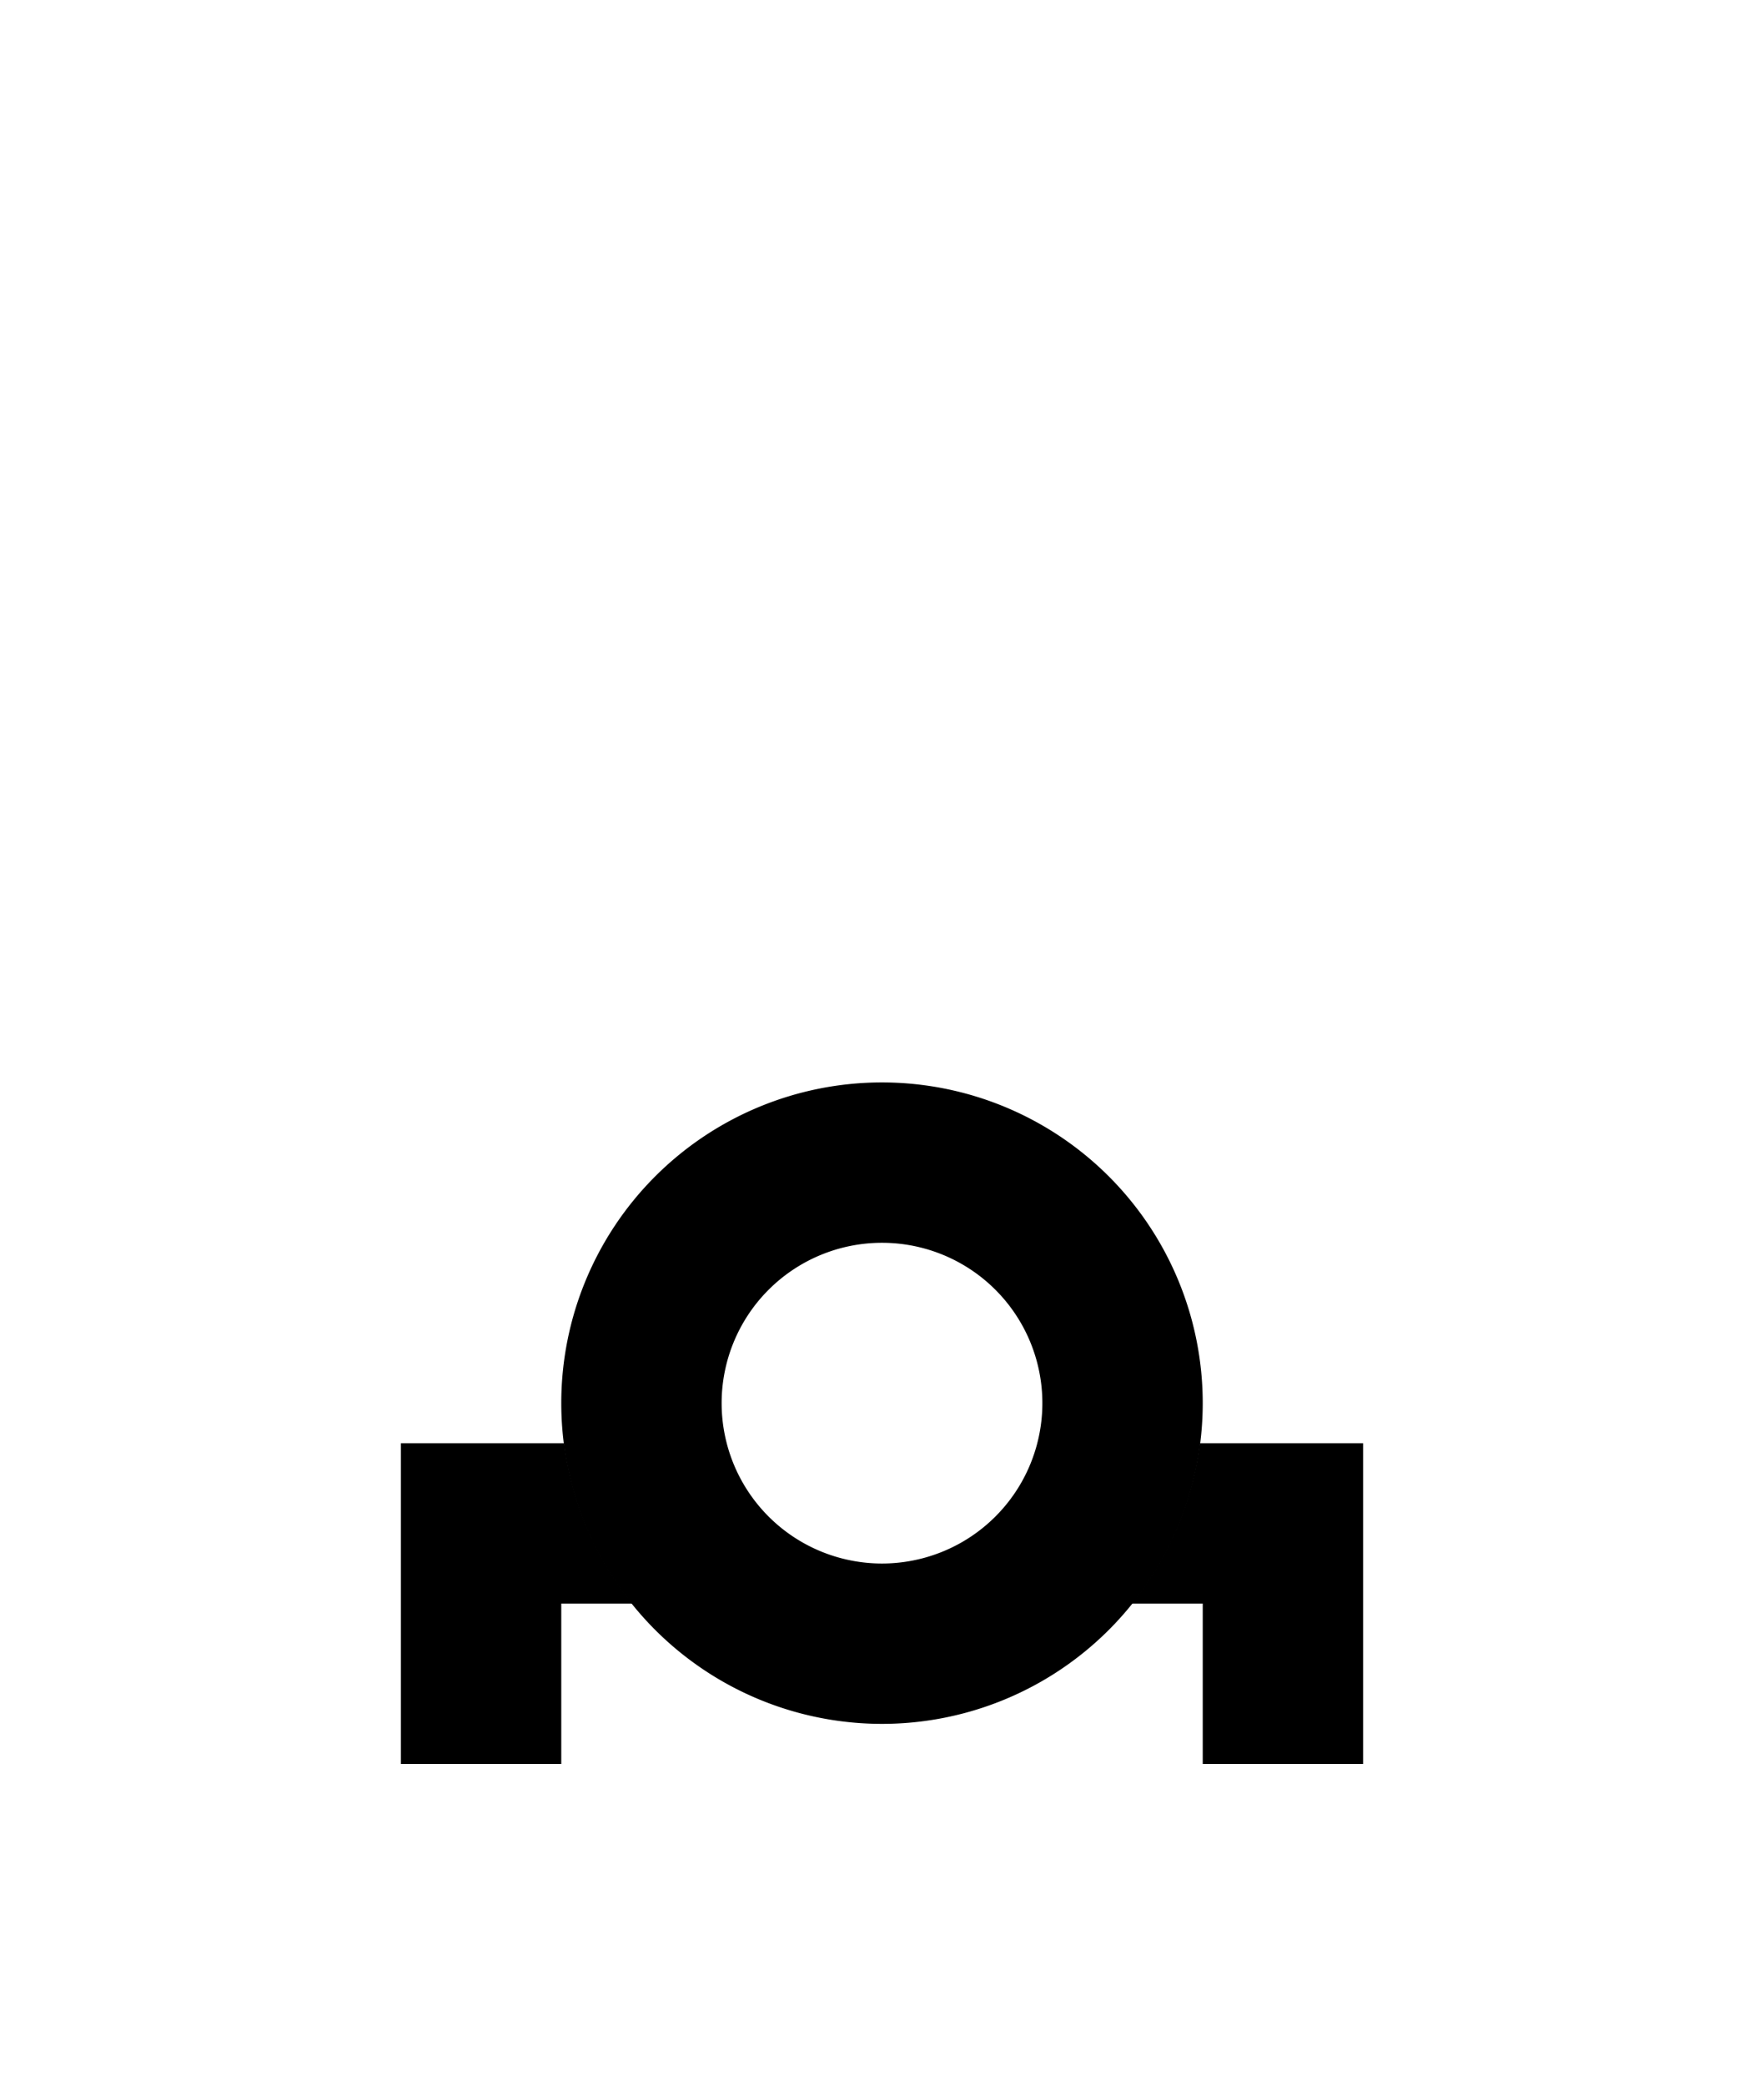 <?xml version="1.0" encoding="UTF-8" standalone="no"?>
<!-- Created with Inkscape (http://www.inkscape.org/) -->

<svg
   width="110mm"
   height="130mm"
   viewBox="0 0 110 130"
   version="1.1"
   id="svg1"
   inkscape:version="1.3.2 (091e20ef0f, 2023-11-25, custom)"
   sodipodi:docname="mije.svg"
   xmlns:inkscape="http://www.inkscape.org/namespaces/inkscape"
   xmlns:sodipodi="http://sodipodi.sourceforge.net/DTD/sodipodi-0.dtd"
   xmlns="http://www.w3.org/2000/svg"
   xmlns:svg="http://www.w3.org/2000/svg">
  <sodipodi:namedview
     id="namedview1"
     pagecolor="#505050"
     bordercolor="#eeeeee"
     borderopacity="1"
     inkscape:showpageshadow="0"
     inkscape:pageopacity="0"
     inkscape:pagecheckerboard="0"
     inkscape:deskcolor="#505050"
     inkscape:document-units="mm"
     showgrid="true"
     inkscape:zoom="0.89083686"
     inkscape:cx="257.06166"
     inkscape:cy="192.51561"
     inkscape:window-width="674"
     inkscape:window-height="733"
     inkscape:window-x="685"
     inkscape:window-y="5"
     inkscape:window-maximized="1"
     inkscape:current-layer="layer1">
    <inkscape:grid
       id="grid1"
       units="mm"
       originx="0"
       originy="0"
       spacingx="2.5"
       spacingy="2.5"
       empcolor="#ffffff"
       empopacity="0.302"
       color="#ffffff"
       opacity="0.149"
       empspacing="4"
       dotted="false"
       gridanglex="30"
       gridanglez="30"
       visible="true" />
  </sodipodi:namedview>
  <defs
     id="defs1" />
  <g
     inkscape:label="Layer 1"
     inkscape:groupmode="layer"
     id="layer1">
    <path
       id="path1"
       style="vector-effect:non-scaling-stroke;fill:#000000;stroke-width:0.265;-inkscape-stroke:hairline"
       d="M 55 67.5 A 20 20 0 0 0 35 87.5 A 20 20 0 0 0 55 107.5 A 20 20 0 0 0 75 87.5 A 20 20 0 0 0 55 67.5 z M 55 77.5 A 10 10 0 0 1 65 87.5 A 10 10 0 0 1 55 97.5 A 10 10 0 0 1 45 87.5 A 10 10 0 0 1 55 77.5 z " />
    <path
       id="rect2"
       style="vector-effect:non-scaling-stroke;fill:#000000;stroke-width:0.265;-inkscape-stroke:hairline"
       d="M 25 90 L 25 110 L 35 110 L 35 100 L 39.438 100 A 20 20 0 0 1 35.179 90 L 25 90 z M 74.821 90 A 20 20 0 0 1 70.562 100 L 75 100 L 75 110 L 85 110 L 85 90 L 74.821 90 z " />
  </g>
</svg>
